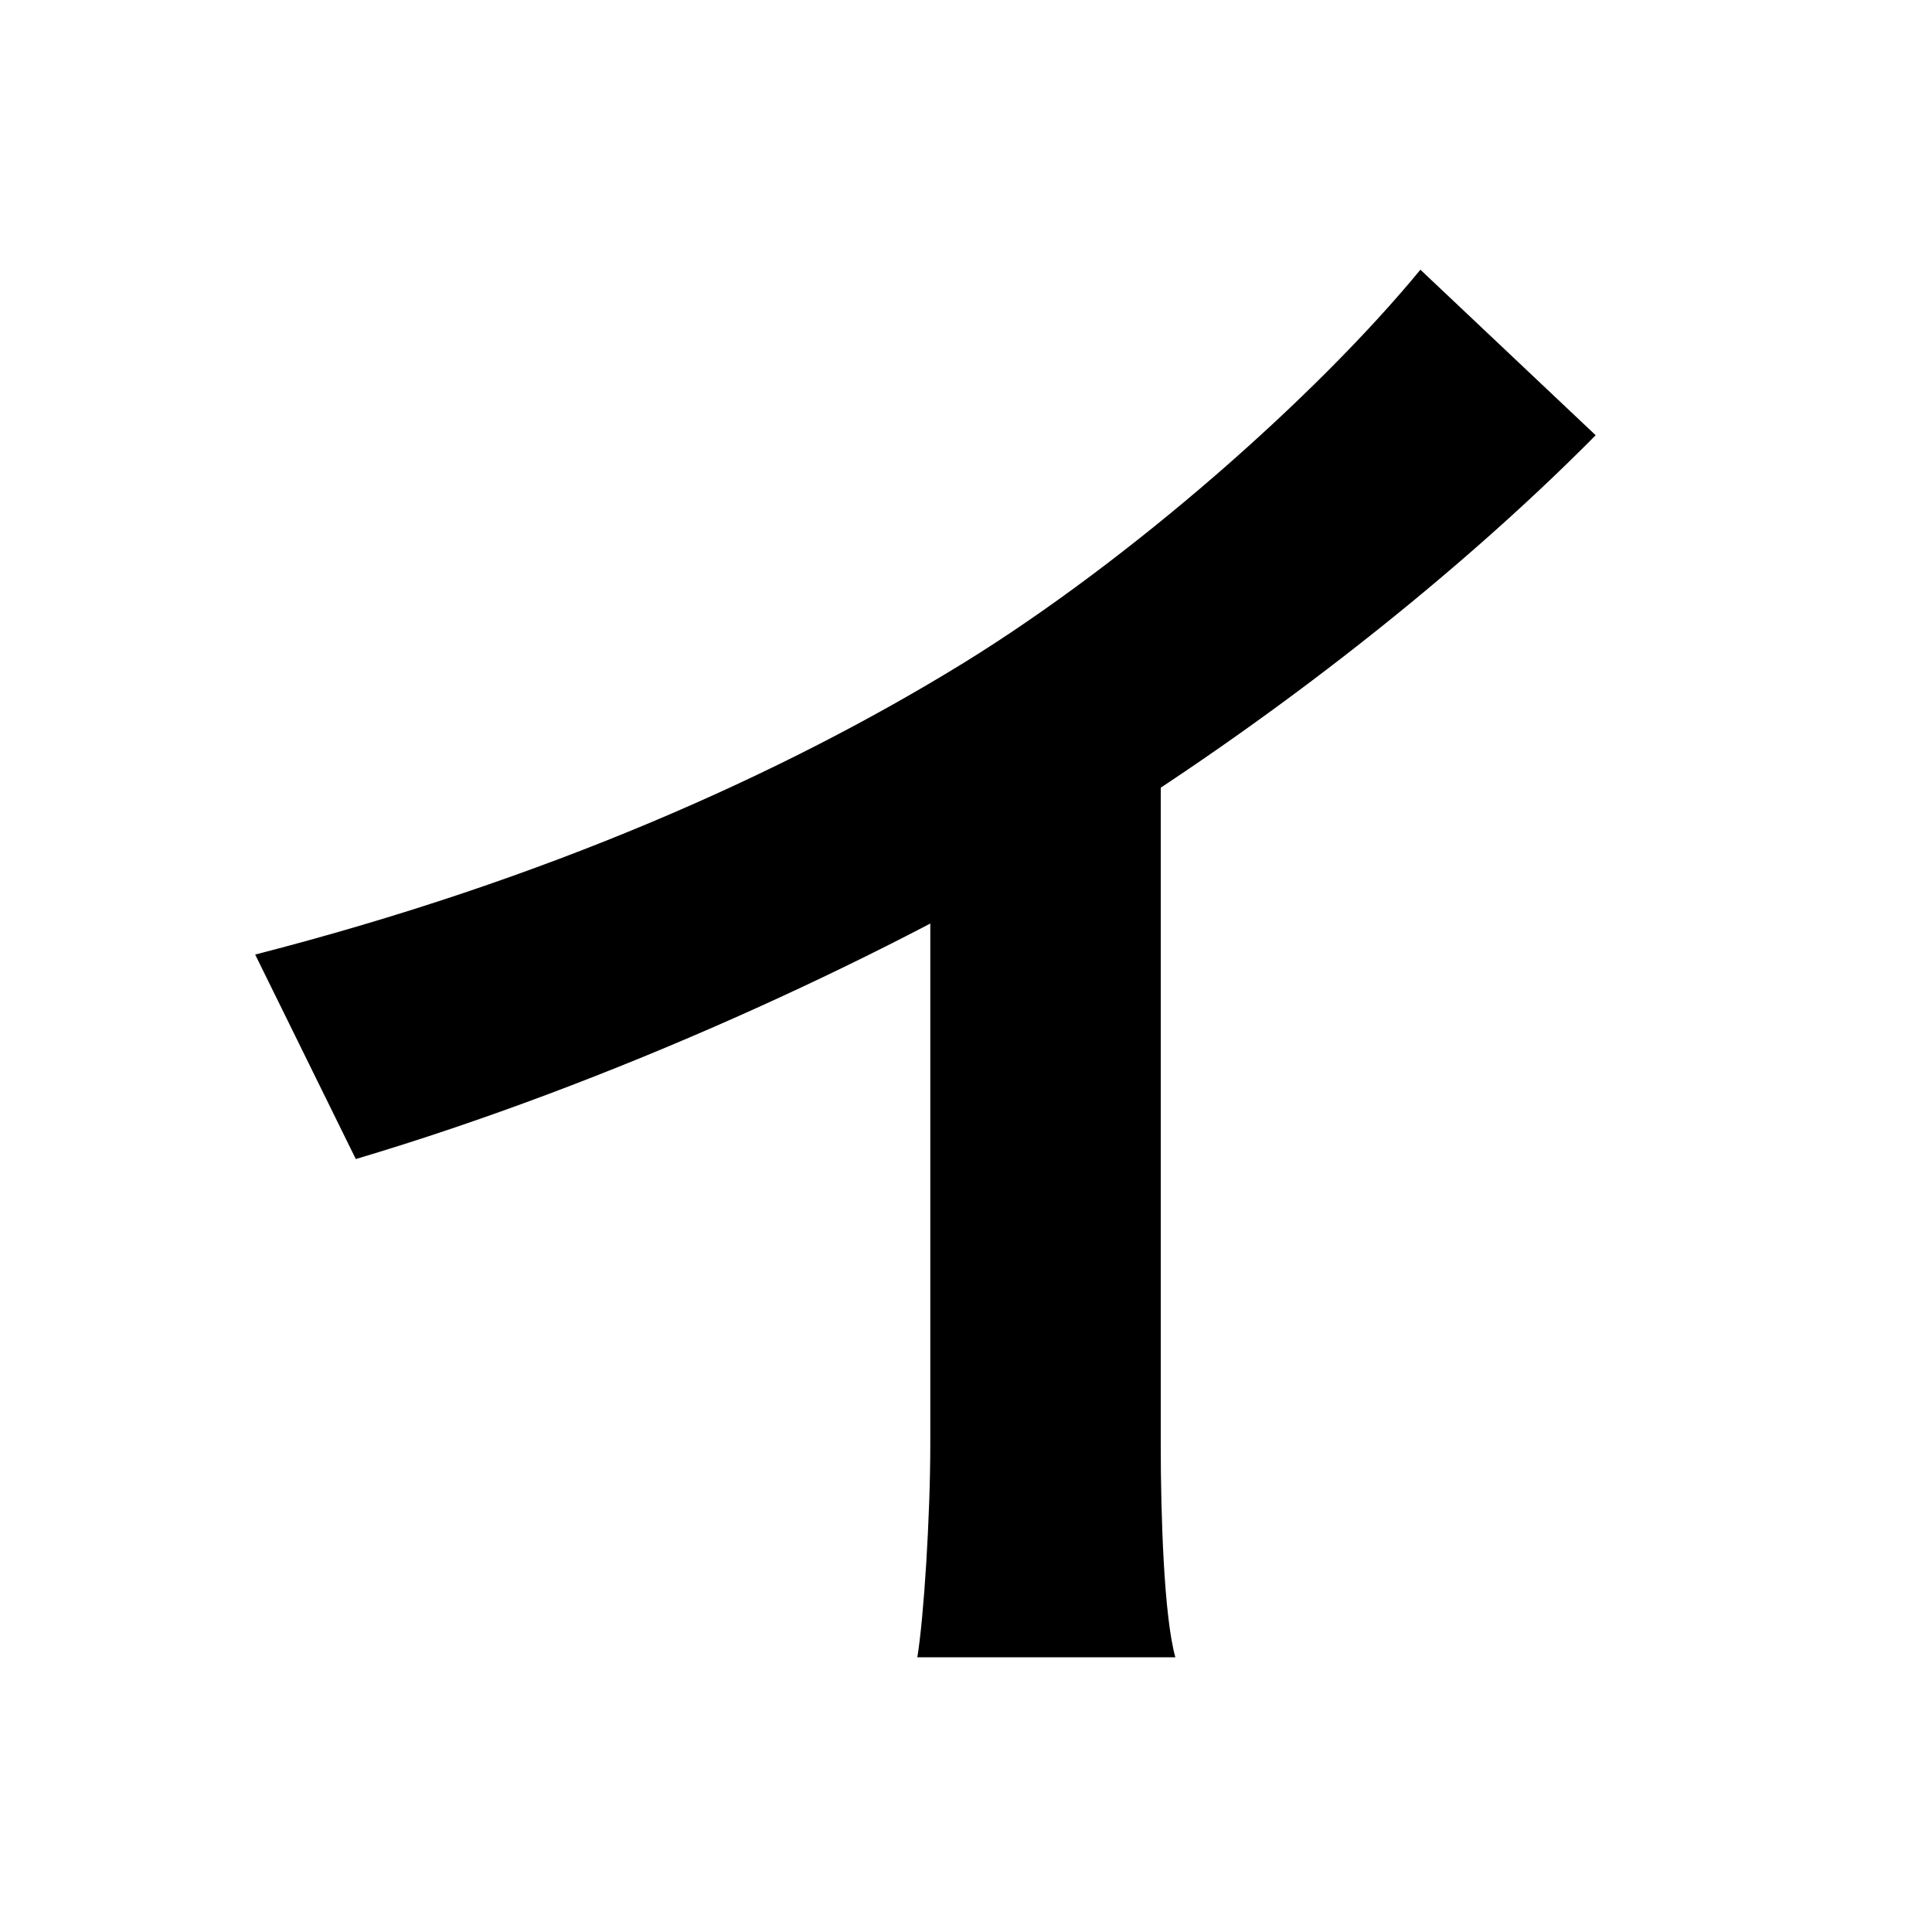 <svg width="100" height="100" viewBox="0 0 100 100" fill="none" xmlns="http://www.w3.org/2000/svg">
<path d="M13.208 49.408L18.416 59.992C31.688 56.044 45.296 49.744 54.788 44.116C64.7 38.152 74.948 30.256 82.592 22.528L73.52 13.96C68.06 20.596 58.484 28.996 49.916 34.288C40.508 40.084 28.244 45.544 13.208 49.408ZM48.152 39.748V74.776C48.152 78.472 47.816 83.764 47.48 85.78H60.836C60.248 83.68 60.08 78.472 60.08 74.776V36.892L48.152 39.748Z" fill="black"/>
</svg>
